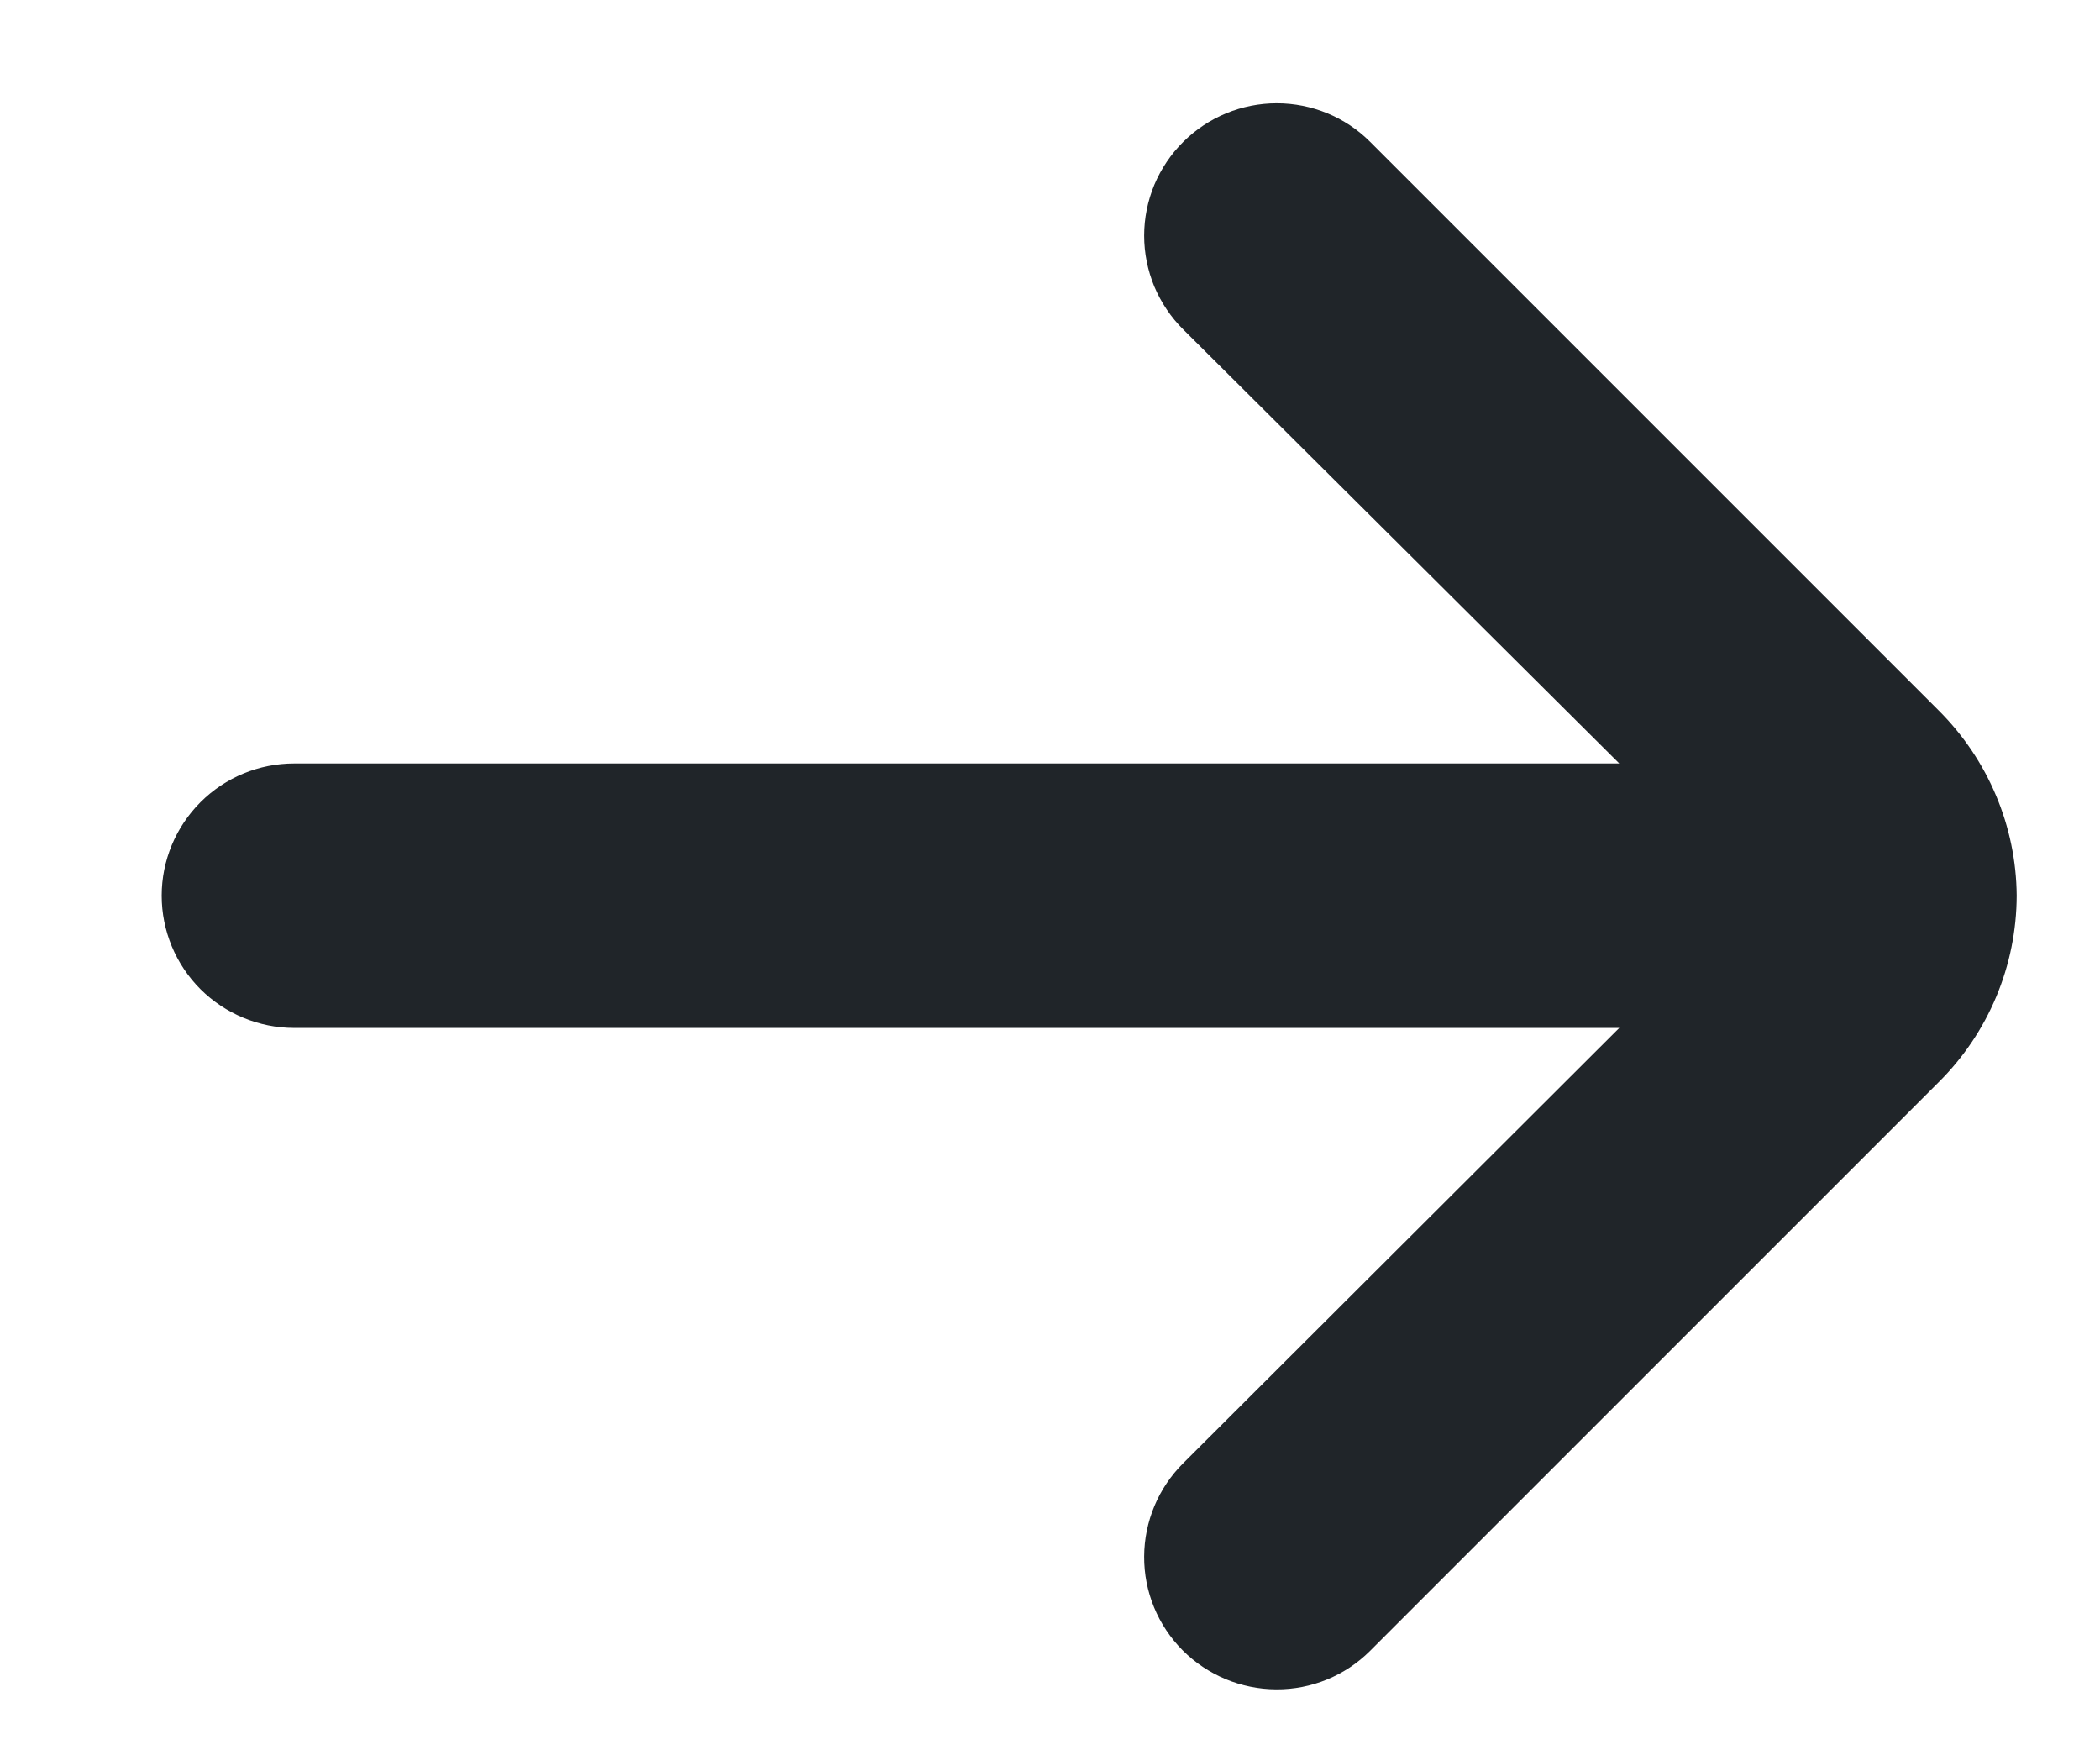 <svg width="12" height="10" viewBox="0 0 12 10" fill="none" xmlns="http://www.w3.org/2000/svg">
<path d="M11.524 5.117C11.521 4.72 11.36 4.34 11.078 4.059L7.829 0.81C7.688 0.669 7.496 0.59 7.296 0.59C7.096 0.59 6.904 0.669 6.762 0.81C6.691 0.88 6.635 0.964 6.596 1.056C6.558 1.148 6.538 1.247 6.538 1.346C6.538 1.446 6.558 1.545 6.596 1.637C6.635 1.729 6.691 1.813 6.762 1.883L9.253 4.362H1.681C1.481 4.362 1.288 4.441 1.146 4.583C1.004 4.725 0.924 4.917 0.924 5.117C0.924 5.318 1.004 5.51 1.146 5.652C1.288 5.793 1.481 5.873 1.681 5.873H9.253L6.762 8.359C6.619 8.501 6.539 8.693 6.538 8.893C6.537 9.094 6.616 9.286 6.758 9.429C6.9 9.571 7.092 9.651 7.293 9.652C7.494 9.653 7.687 9.574 7.829 9.432L11.078 6.183C11.362 5.901 11.523 5.518 11.524 5.117Z" fill="#202529"/>
</svg>
